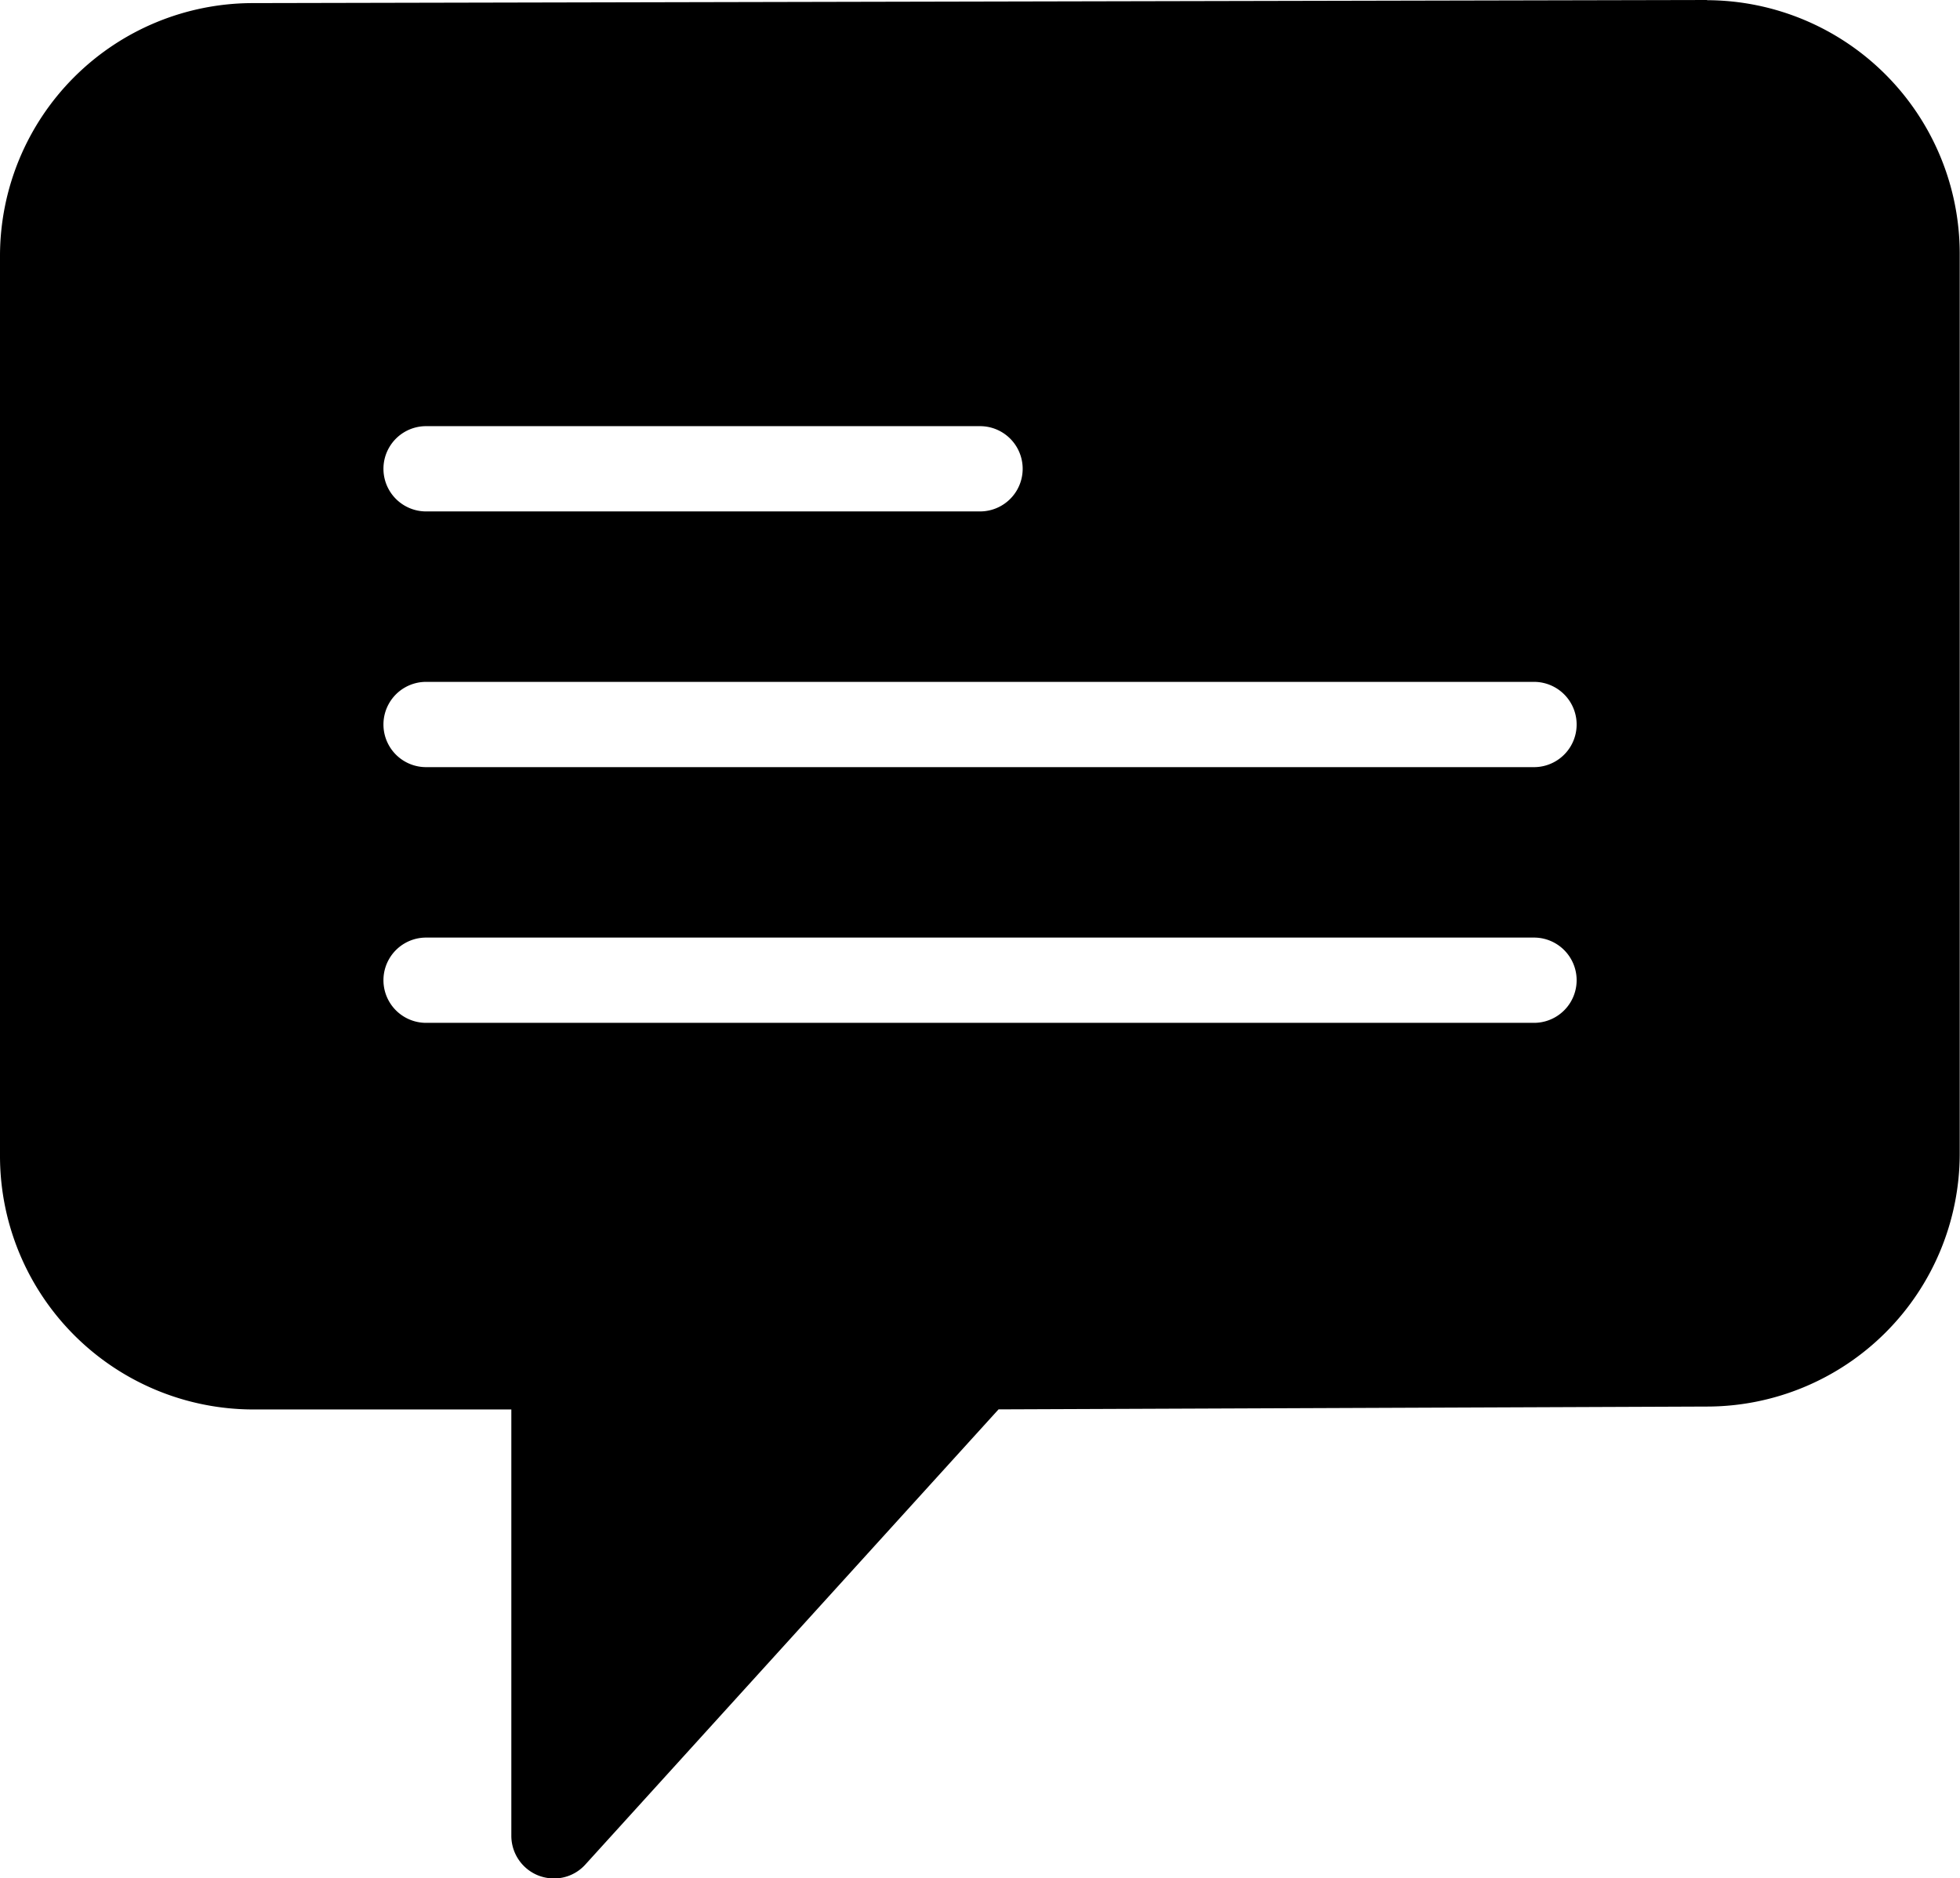 <svg xmlns="http://www.w3.org/2000/svg" width="20.875" height="20" viewBox="0 0 20.875 20">
  <path id="chat" d="M955.184,528.25l-15.492.033a2.694,2.694,0,0,0-2.692,2.69v9.594a2.7,2.7,0,0,0,2.692,2.692h2.754V547.8a.455.455,0,0,0,.291.423.465.465,0,0,0,.163.03.448.448,0,0,0,.335-.149l4.4-4.846,7.545-.03a2.694,2.694,0,0,0,2.692-2.69v-9.594a2.7,2.7,0,0,0-2.692-2.692Zm-13.646,4.538h5.9a.454.454,0,1,1,0,.908h-5.9a.454.454,0,1,1,0-.908Zm11.8,6.354h-11.8a.454.454,0,1,1,0-.908h11.8a.454.454,0,1,1,0,.908Zm0-2.723h-11.8a.454.454,0,1,1,0-.908h11.8a.454.454,0,1,1,0,.908Zm0,0" transform="translate(-937 -528.25)"/>
</svg>
